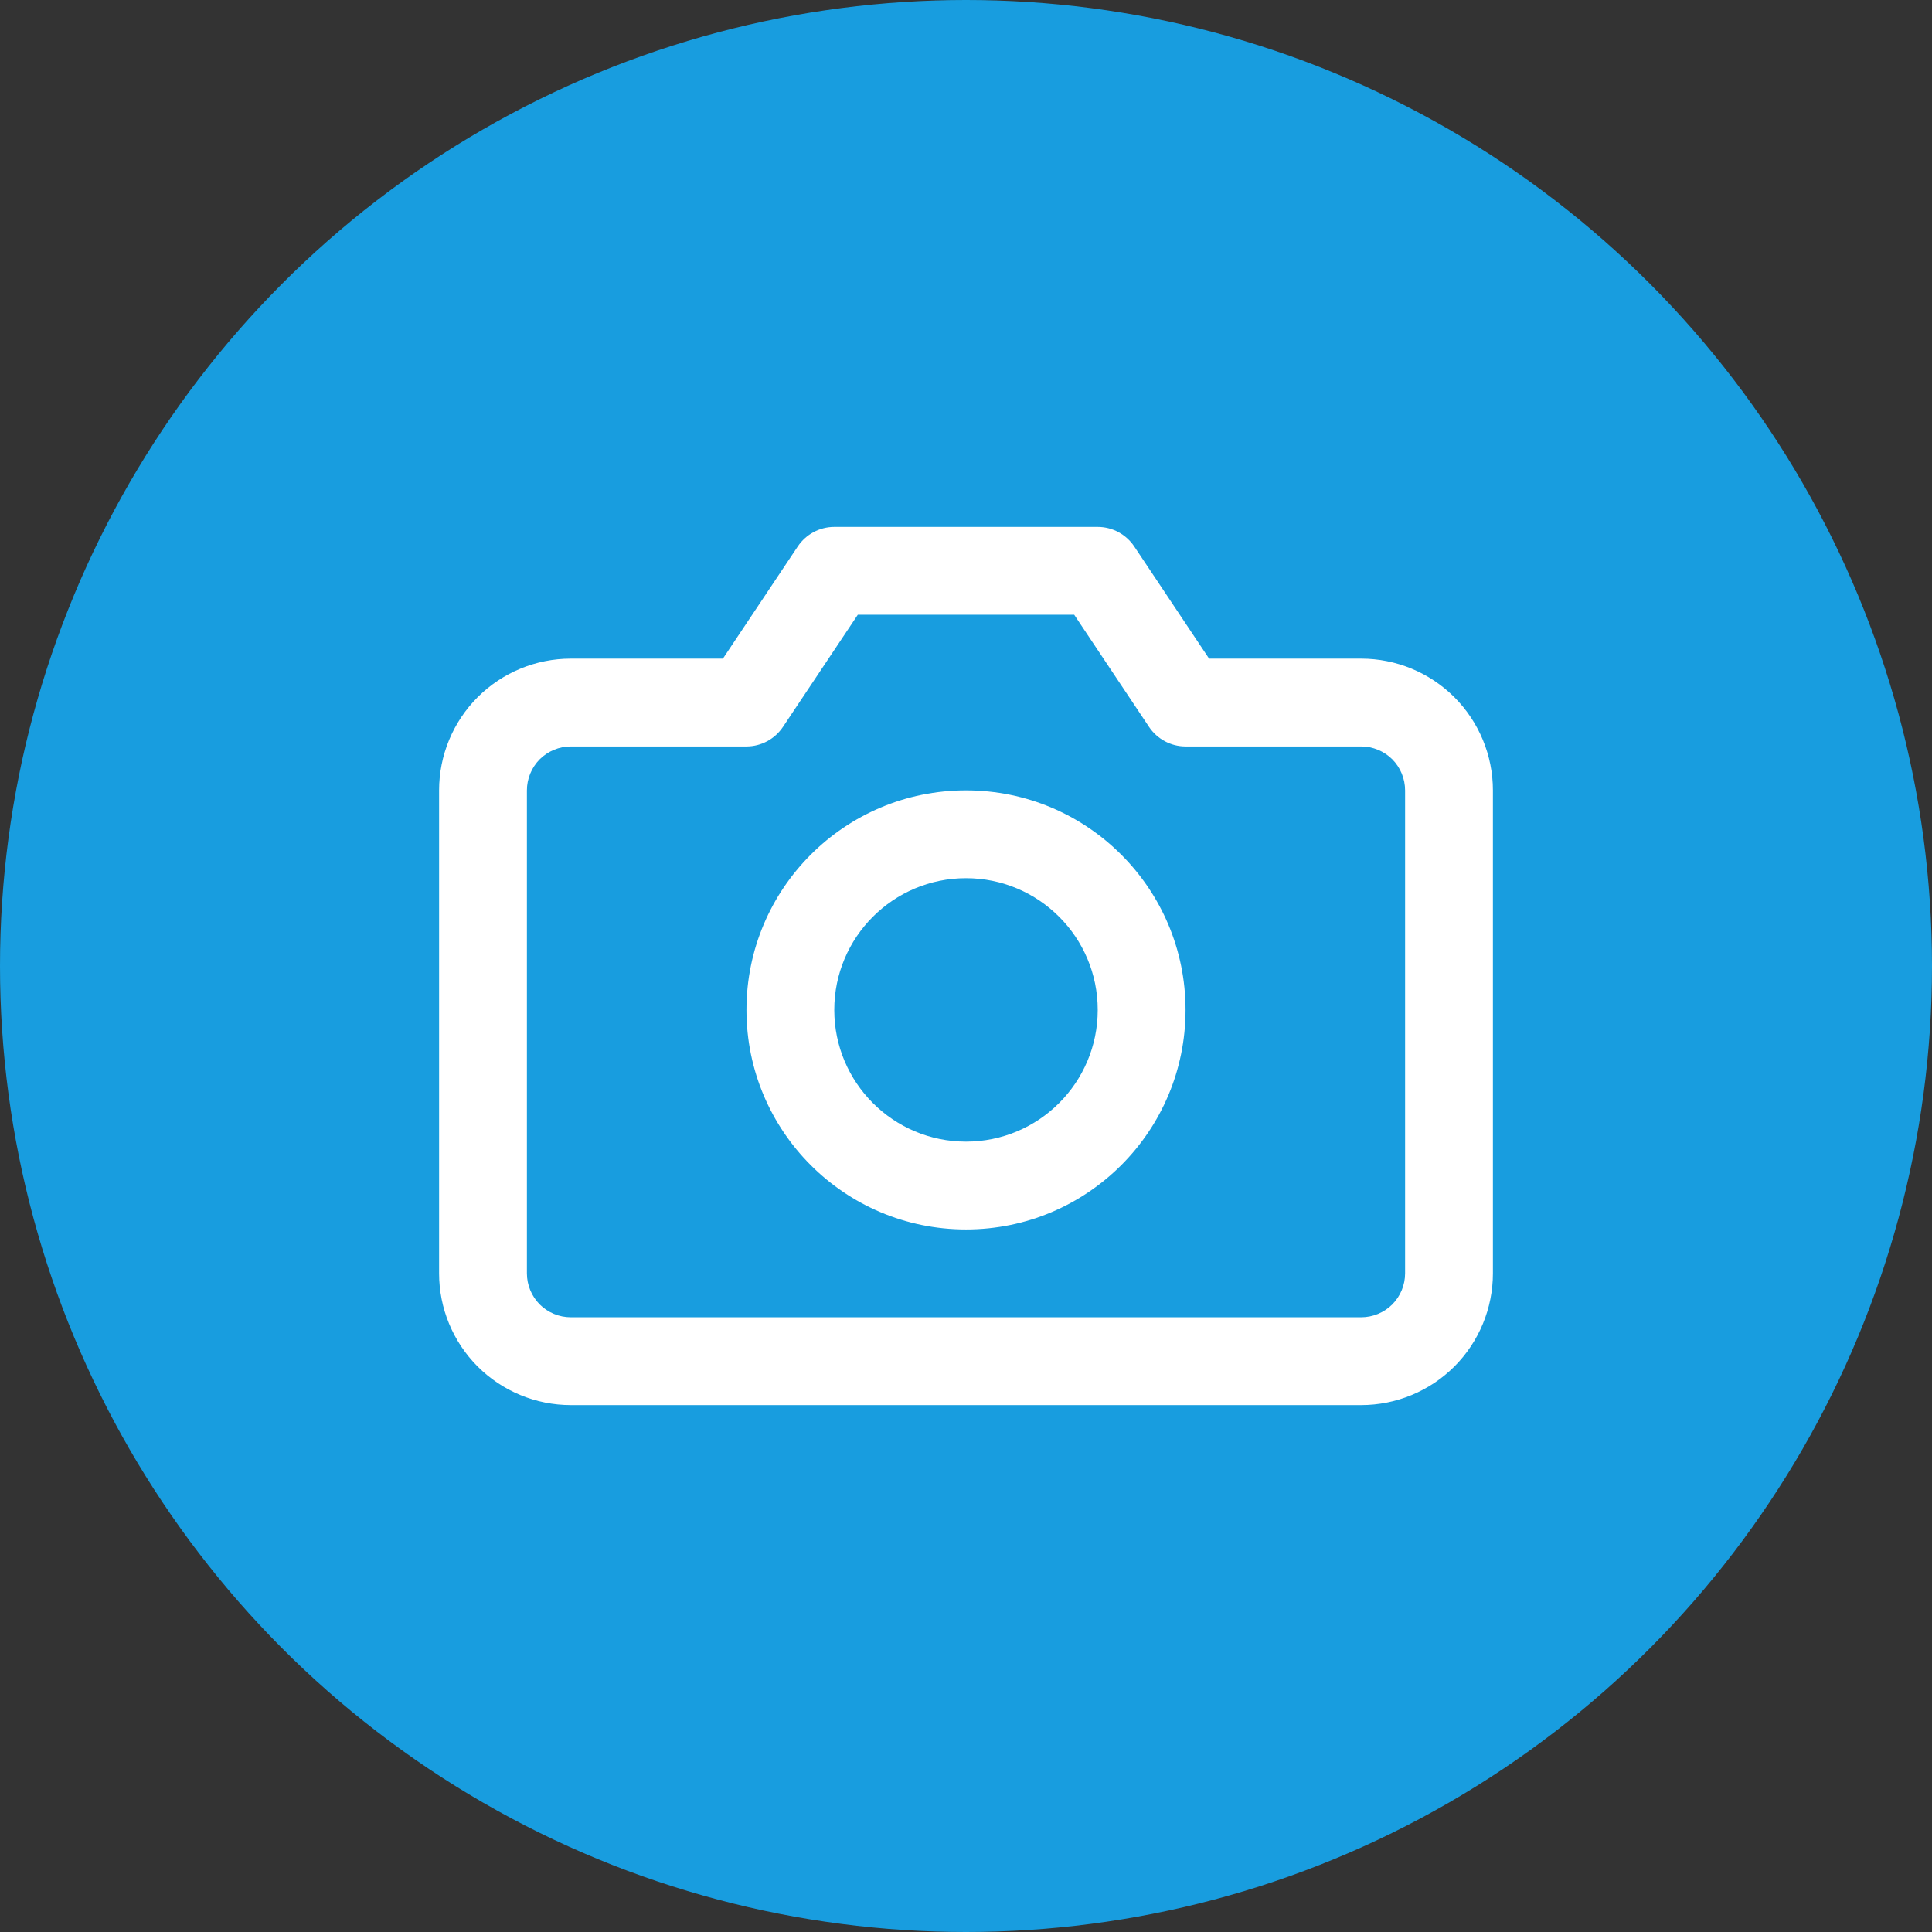 <svg width="22" height="22" viewBox="0 0 22 22" fill="none" xmlns="http://www.w3.org/2000/svg">
<rect x="0" y="0" width="22" height="22" fill="#333333" stroke="none"/>
<circle cx="11" cy="11" r="11" fill="#189DDF"/>
<path fill-rule="evenodd" clip-rule="evenodd" d="M9.084 6.223C9.177 6.084 9.333 6 9.5 6H12.5C12.667 6 12.823 6.084 12.916 6.223L13.768 7.5H15.5C15.898 7.5 16.279 7.658 16.561 7.939C16.842 8.221 17 8.602 17 9V14.5C17 14.898 16.842 15.279 16.561 15.561C16.279 15.842 15.898 16 15.5 16H6.5C6.102 16 5.721 15.842 5.439 15.561C5.158 15.279 5 14.898 5 14.5V9C5 8.602 5.158 8.221 5.439 7.939C5.721 7.658 6.102 7.5 6.5 7.5H8.232L9.084 6.223ZM9.768 7L8.916 8.277C8.823 8.416 8.667 8.5 8.5 8.5H6.5C6.367 8.5 6.24 8.553 6.146 8.646C6.053 8.74 6 8.867 6 9V14.5C6 14.633 6.053 14.76 6.146 14.854C6.24 14.947 6.367 15 6.5 15H15.5C15.633 15 15.76 14.947 15.854 14.854C15.947 14.76 16 14.633 16 14.5V9C16 8.867 15.947 8.74 15.854 8.646C15.76 8.553 15.633 8.5 15.5 8.5H13.5C13.333 8.5 13.177 8.416 13.084 8.277L12.232 7H9.768Z" fill="white"/>
<path fill-rule="evenodd" clip-rule="evenodd" d="M11 10C10.172 10 9.5 10.672 9.5 11.5C9.5 12.328 10.172 13 11 13C11.828 13 12.5 12.328 12.5 11.5C12.5 10.672 11.828 10 11 10ZM8.5 11.5C8.5 10.119 9.619 9 11 9C12.381 9 13.5 10.119 13.5 11.5C13.5 12.881 12.381 14 11 14C9.619 14 8.5 12.881 8.5 11.5Z" fill="white"/>
</svg>
